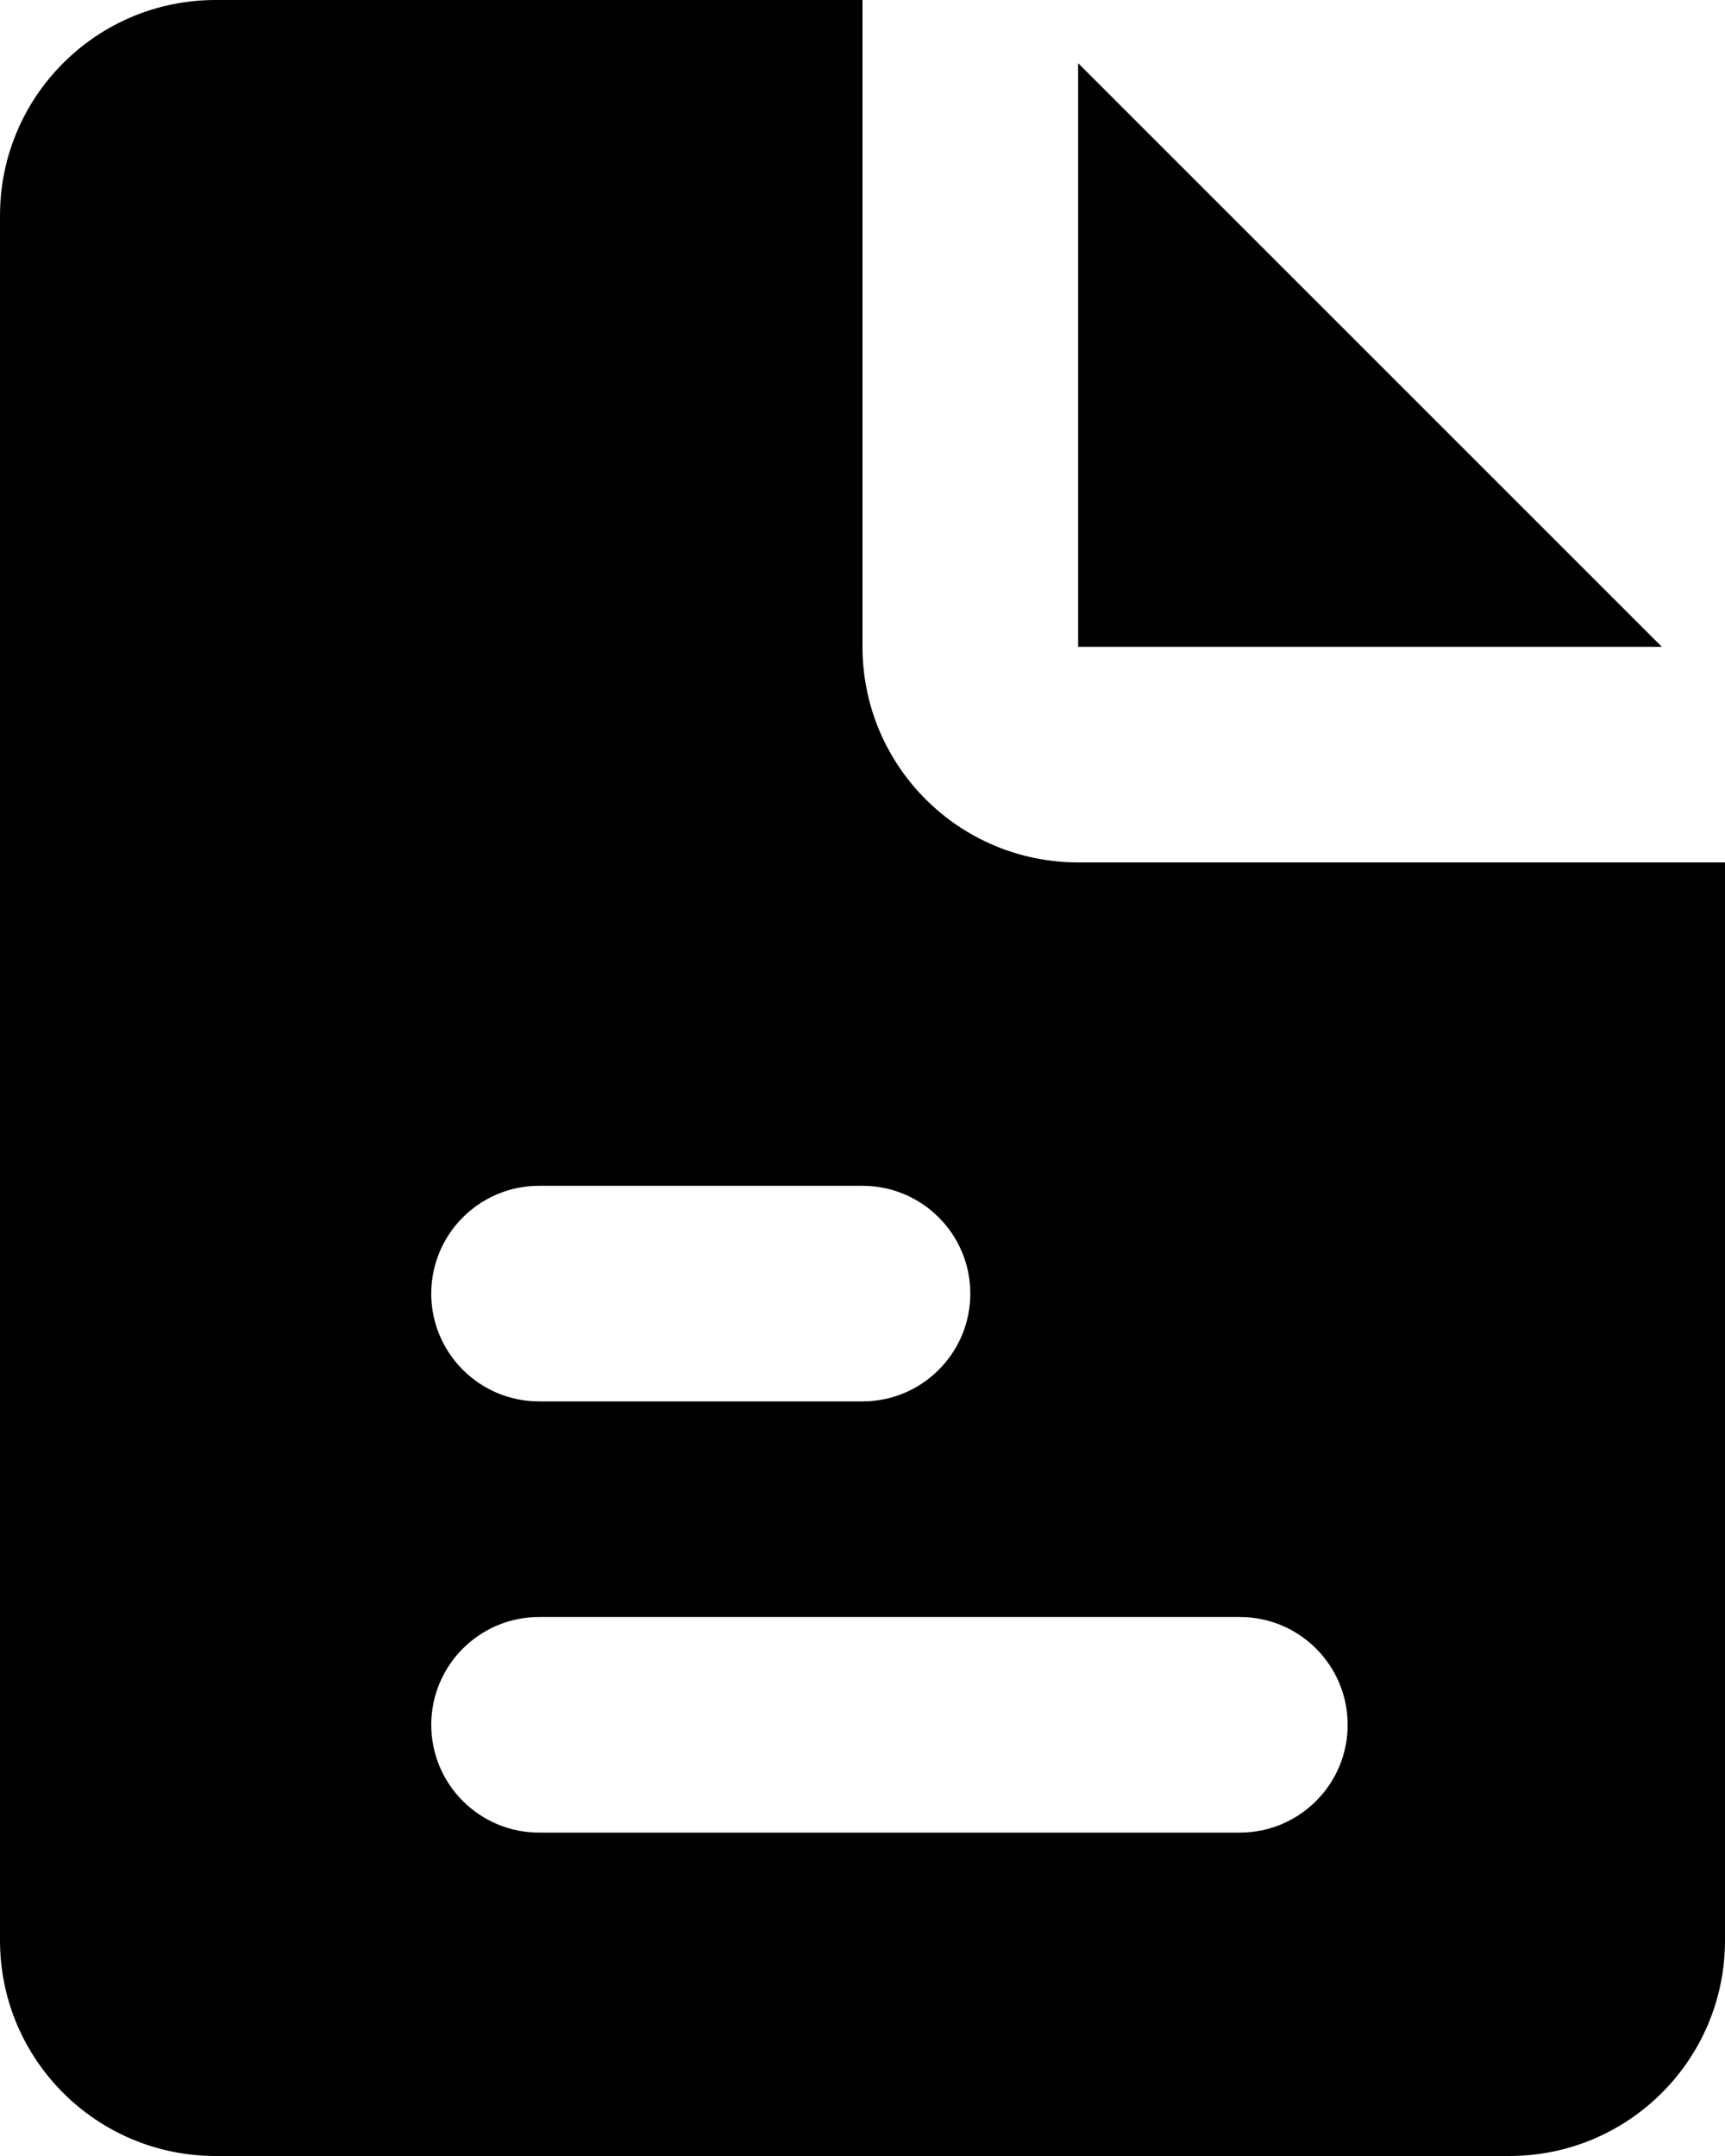 <svg width="16" height="20" viewBox="0 0 16 20" fill="none" xmlns="http://www.w3.org/2000/svg">
	<path fill-rule="evenodd" clip-rule="evenodd" d="M8 0H2C0.895 0 0 0.895 0 2V18C0 19.105 0.895 20 2 20H14C15.105 20 16 19.105 16 18V8H10C8.895 8 8 7.105 8 6V0ZM4 12C4 11.448 4.448 11 5 11H8C8.552 11 9 11.448 9 12C9 12.552 8.552 13 8 13H5C4.448 13 4 12.552 4 12ZM5 15C4.448 15 4 15.448 4 16C4 16.552 4.448 17 5 17H11.5C12.052 17 12.5 16.552 12.5 16C12.5 15.448 12.052 15 11.5 15H5Z" fill="black"/>
	<path d="M15.414 6L10 0.586V6H15.414Z" fill="black"/>
</svg>
